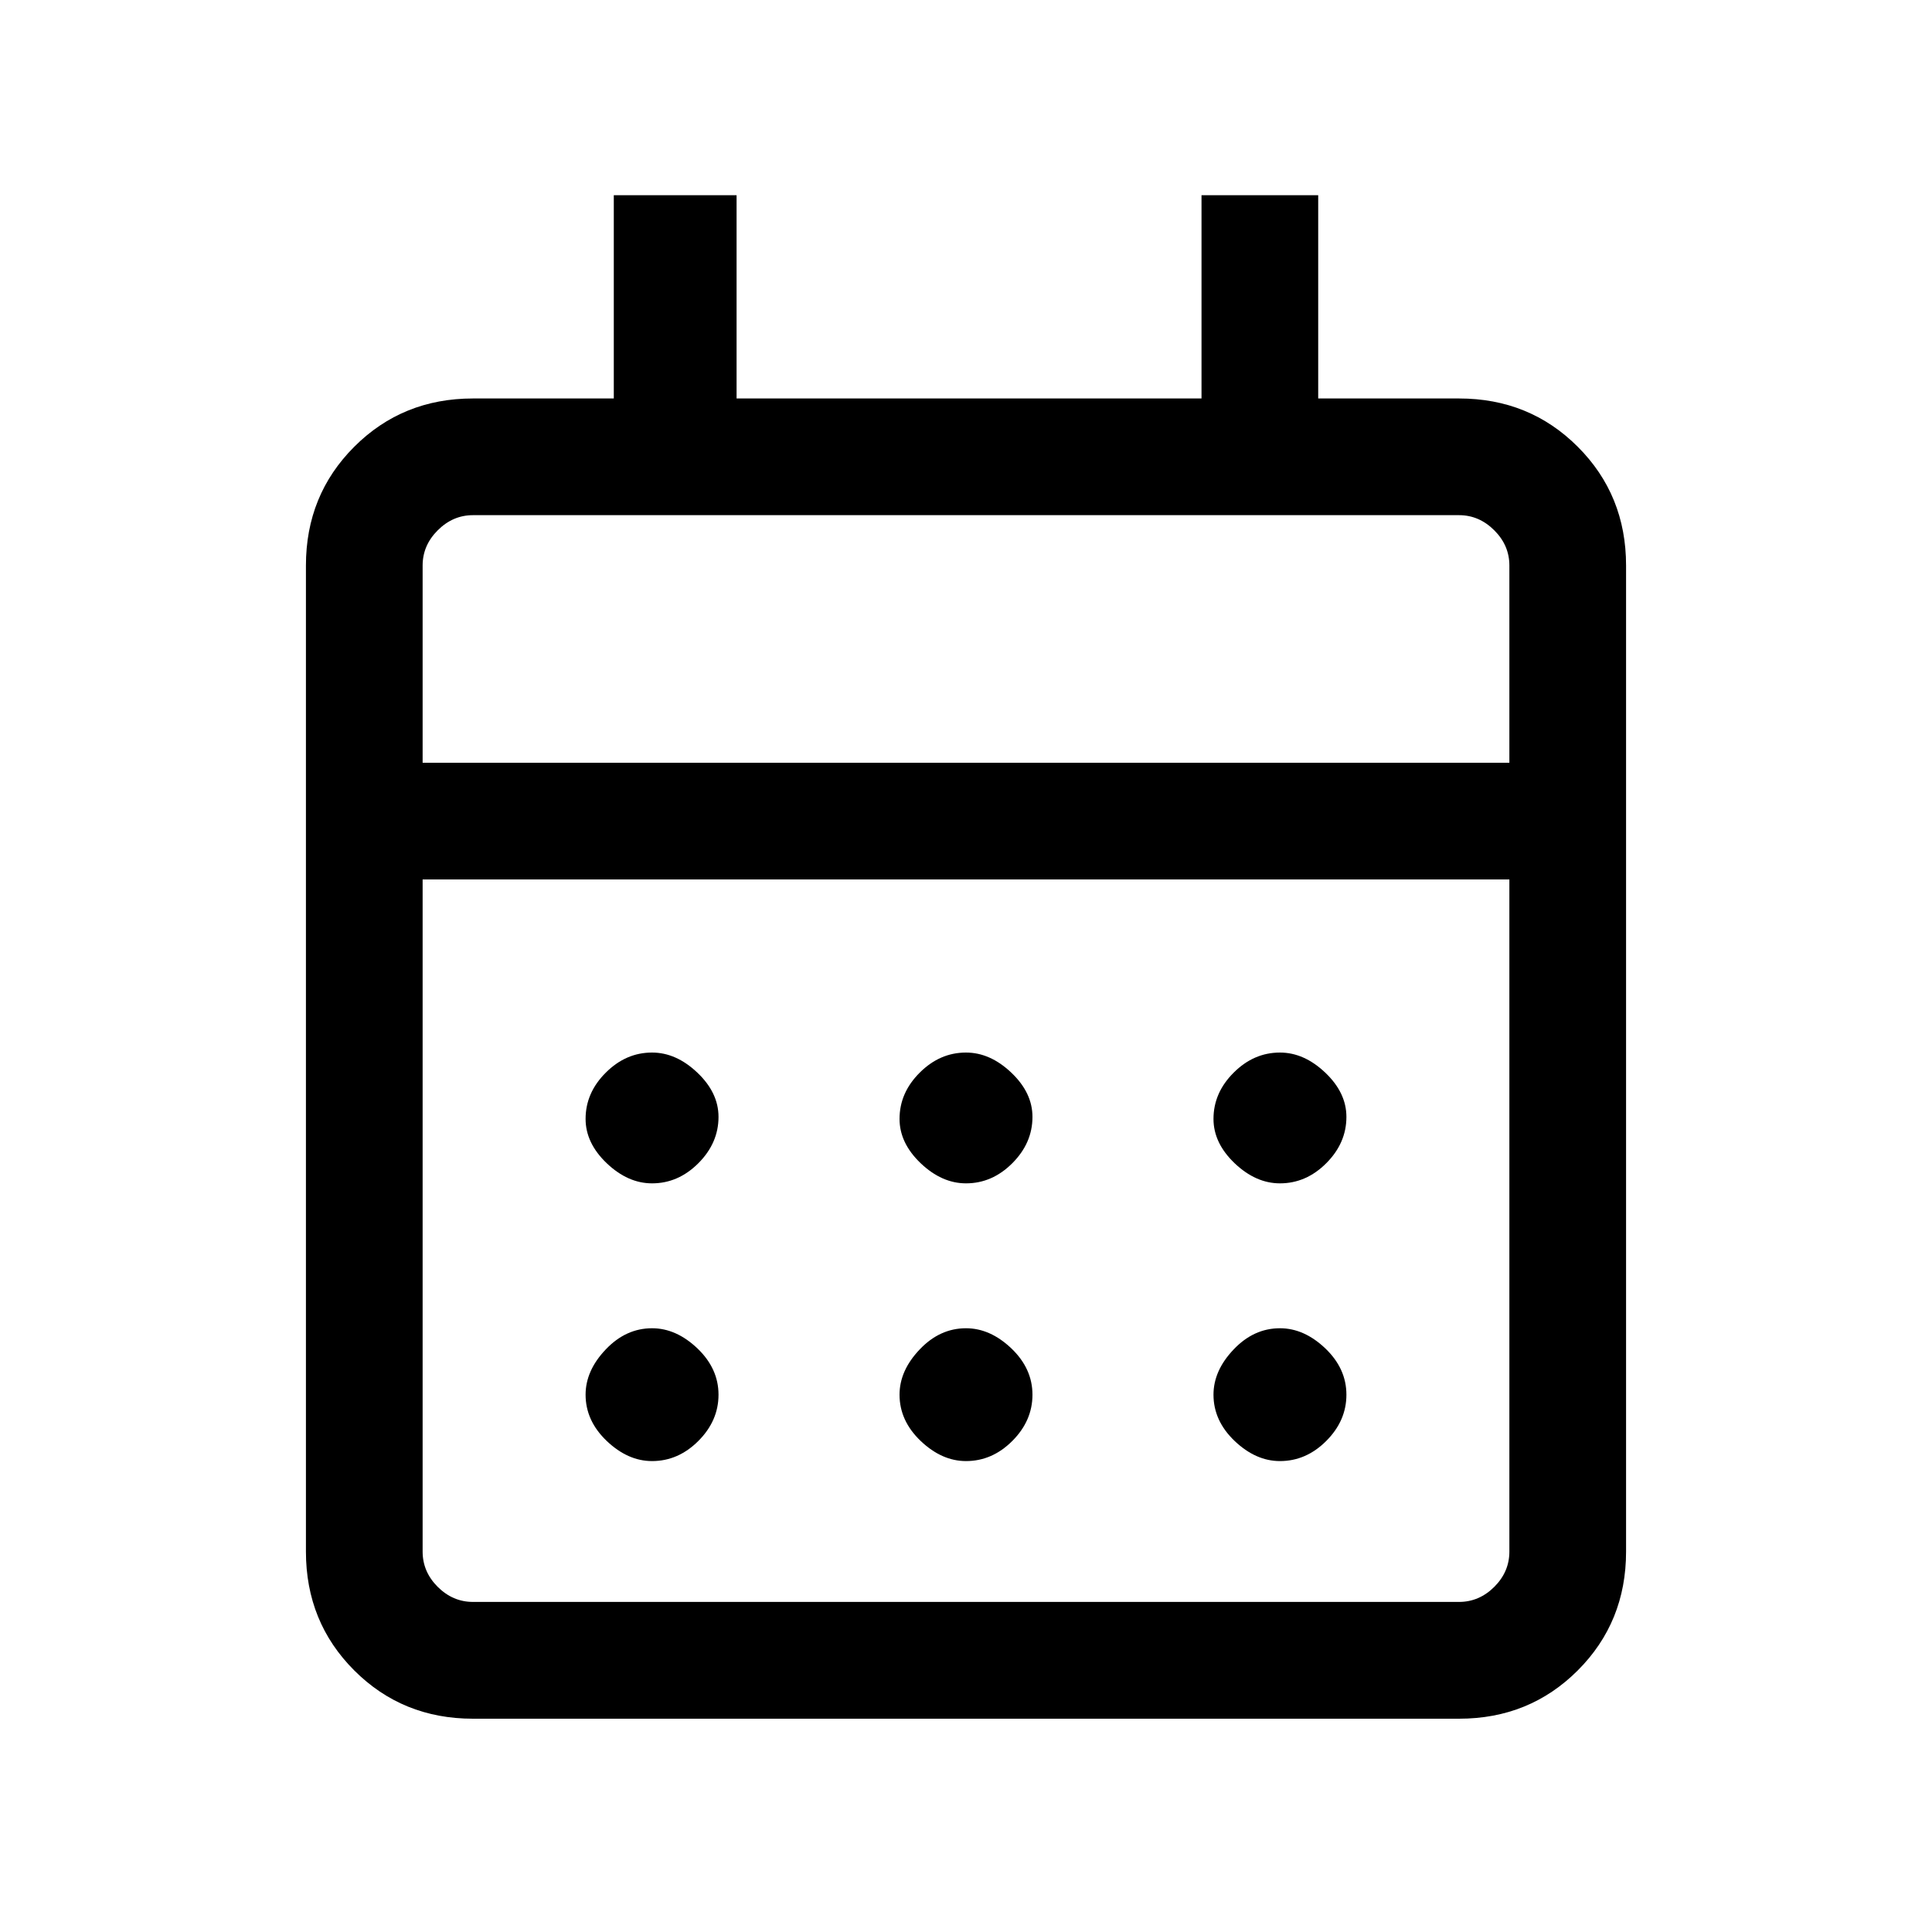 <svg xmlns="http://www.w3.org/2000/svg" height="20" width="20"><path d="M6.75 15.125q-.25 0-.469-.208-.219-.209-.219-.479 0-.25.209-.469.208-.219.479-.219.25 0 .469.208.219.209.219.48 0 .27-.209.479-.208.208-.479.208Zm0-2.875q-.25 0-.469-.208-.219-.209-.219-.459 0-.271.209-.479.208-.208.479-.208.25 0 .469.208.219.208.219.458 0 .271-.209.48-.208.208-.479.208ZM10 15.125q-.25 0-.469-.208-.219-.209-.219-.479 0-.25.209-.469.208-.219.479-.219.25 0 .469.208.219.209.219.48 0 .27-.209.479-.208.208-.479.208Zm0-2.875q-.25 0-.469-.208-.219-.209-.219-.459 0-.271.209-.479.208-.208.479-.208.25 0 .469.208.219.208.219.458 0 .271-.209.48-.208.208-.479.208Zm3.25 2.875q-.25 0-.469-.208-.219-.209-.219-.479 0-.25.209-.469.208-.219.479-.219.25 0 .469.208.219.209.219.48 0 .27-.209.479-.208.208-.479.208Zm0-2.875q-.25 0-.469-.208-.219-.209-.219-.459 0-.271.209-.479.208-.208.479-.208.25 0 .469.208.219.208.219.458 0 .271-.209.48-.208.208-.479.208Zm-8.354 5.542q-.729 0-1.229-.5-.5-.5-.5-1.23V5.854q0-.729.5-1.229.5-.5 1.229-.5h1.458V2.021h1.271v2.104h4.813V2.021h1.208v2.104h1.458q.729 0 1.229.5.5.5.5 1.229v10.208q0 .73-.5 1.23t-1.229.5Zm0-1.209h10.208q.208 0 .365-.156.156-.156.156-.365V9.104H4.375v6.958q0 .209.156.365.157.156.365.156Zm-.521-8.687h11.25V5.854q0-.208-.156-.364-.157-.157-.365-.157H4.896q-.208 0-.365.157-.156.156-.156.364Zm0 0V5.333 7.896Z"/></svg>